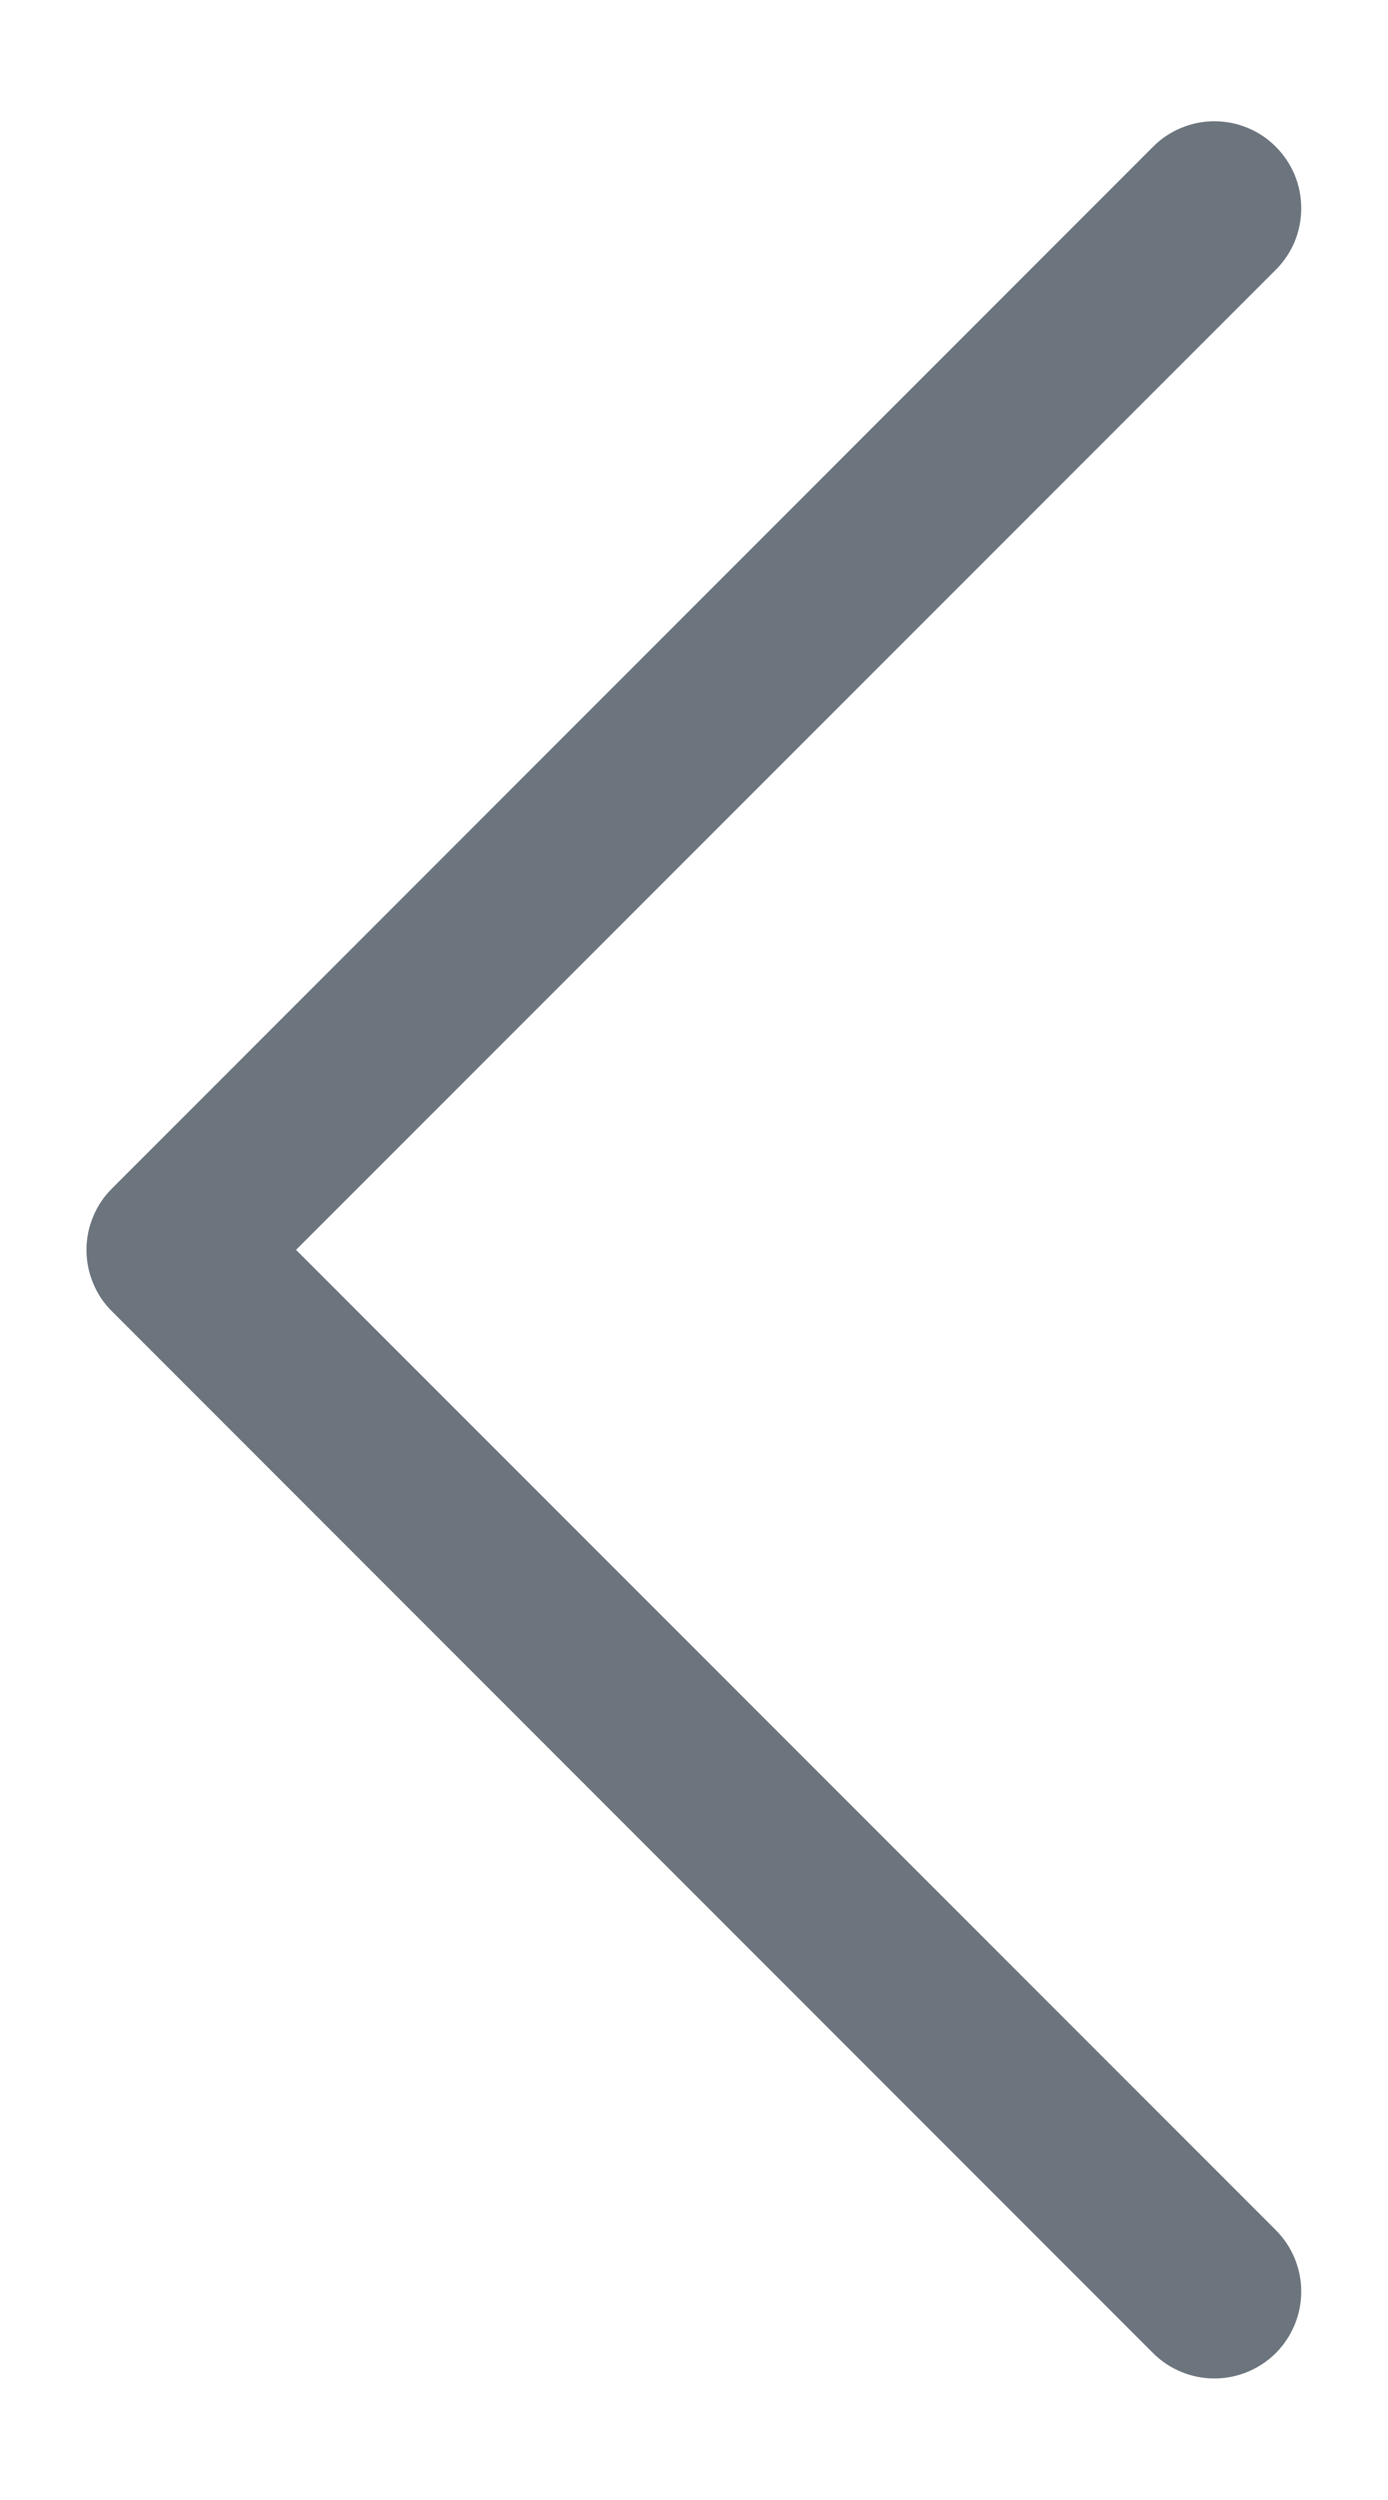 <svg width="10" height="18" viewBox="0 0 10 18" fill="none" xmlns="http://www.w3.org/2000/svg">
<path fill-rule="evenodd" clip-rule="evenodd" d="M9.192 1.057C9.25 1.115 9.296 1.184 9.328 1.26C9.359 1.336 9.375 1.417 9.375 1.499C9.375 1.581 9.359 1.663 9.328 1.739C9.296 1.815 9.25 1.884 9.192 1.942L2.133 8.999L9.192 16.057C9.309 16.174 9.375 16.333 9.375 16.499C9.375 16.665 9.309 16.824 9.192 16.942C9.074 17.059 8.915 17.125 8.749 17.125C8.583 17.125 8.424 17.059 8.307 16.942L0.807 9.442C0.748 9.384 0.702 9.315 0.671 9.239C0.639 9.163 0.623 9.081 0.623 8.999C0.623 8.917 0.639 8.836 0.671 8.76C0.702 8.684 0.748 8.615 0.807 8.557L8.307 1.057C8.365 0.998 8.434 0.952 8.51 0.921C8.586 0.889 8.667 0.873 8.749 0.873C8.831 0.873 8.913 0.889 8.989 0.921C9.065 0.952 9.134 0.998 9.192 1.057Z" fill="#6C757D"/>
</svg>
